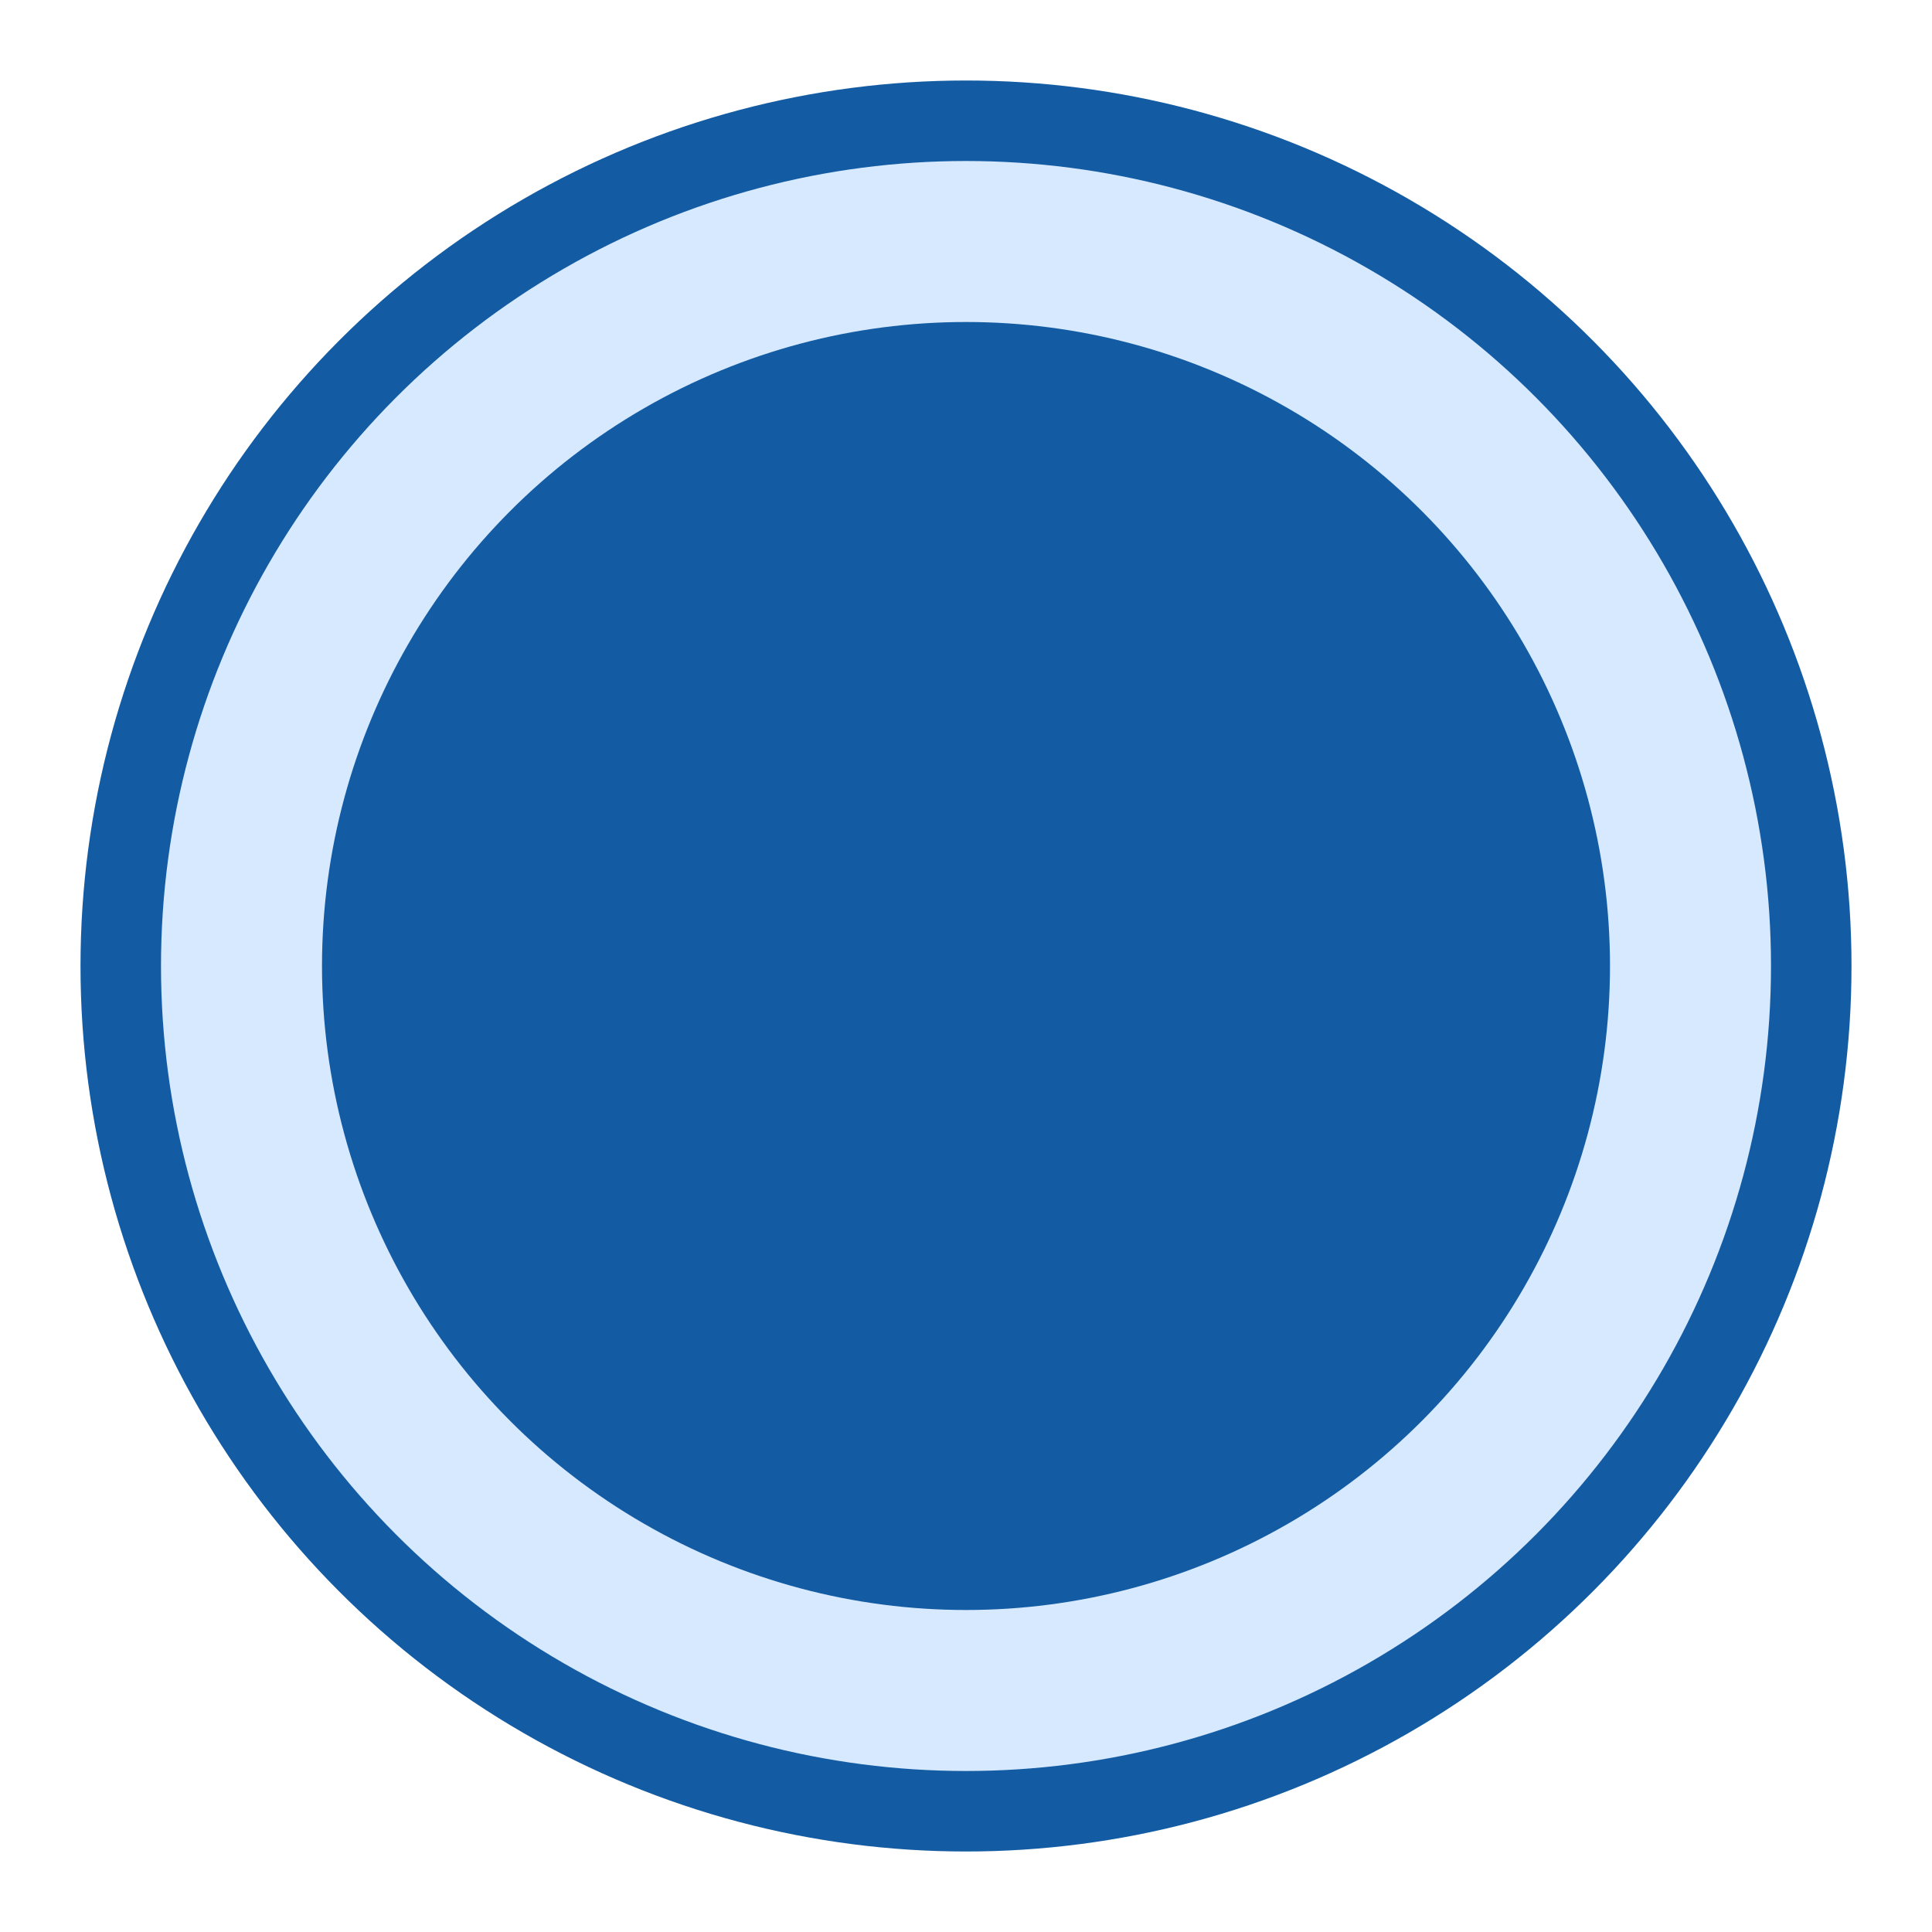 <svg width="12" height="12" viewBox="0 0 12 12" fill="none" xmlns="http://www.w3.org/2000/svg">
<circle cx="6" cy="6" r="5.25" fill="#D6E9FF" stroke="#135CA4" stroke-width="0.5"/>
<circle cx="6" cy="6" r="4" fill="#135CA4"/>
</svg>
